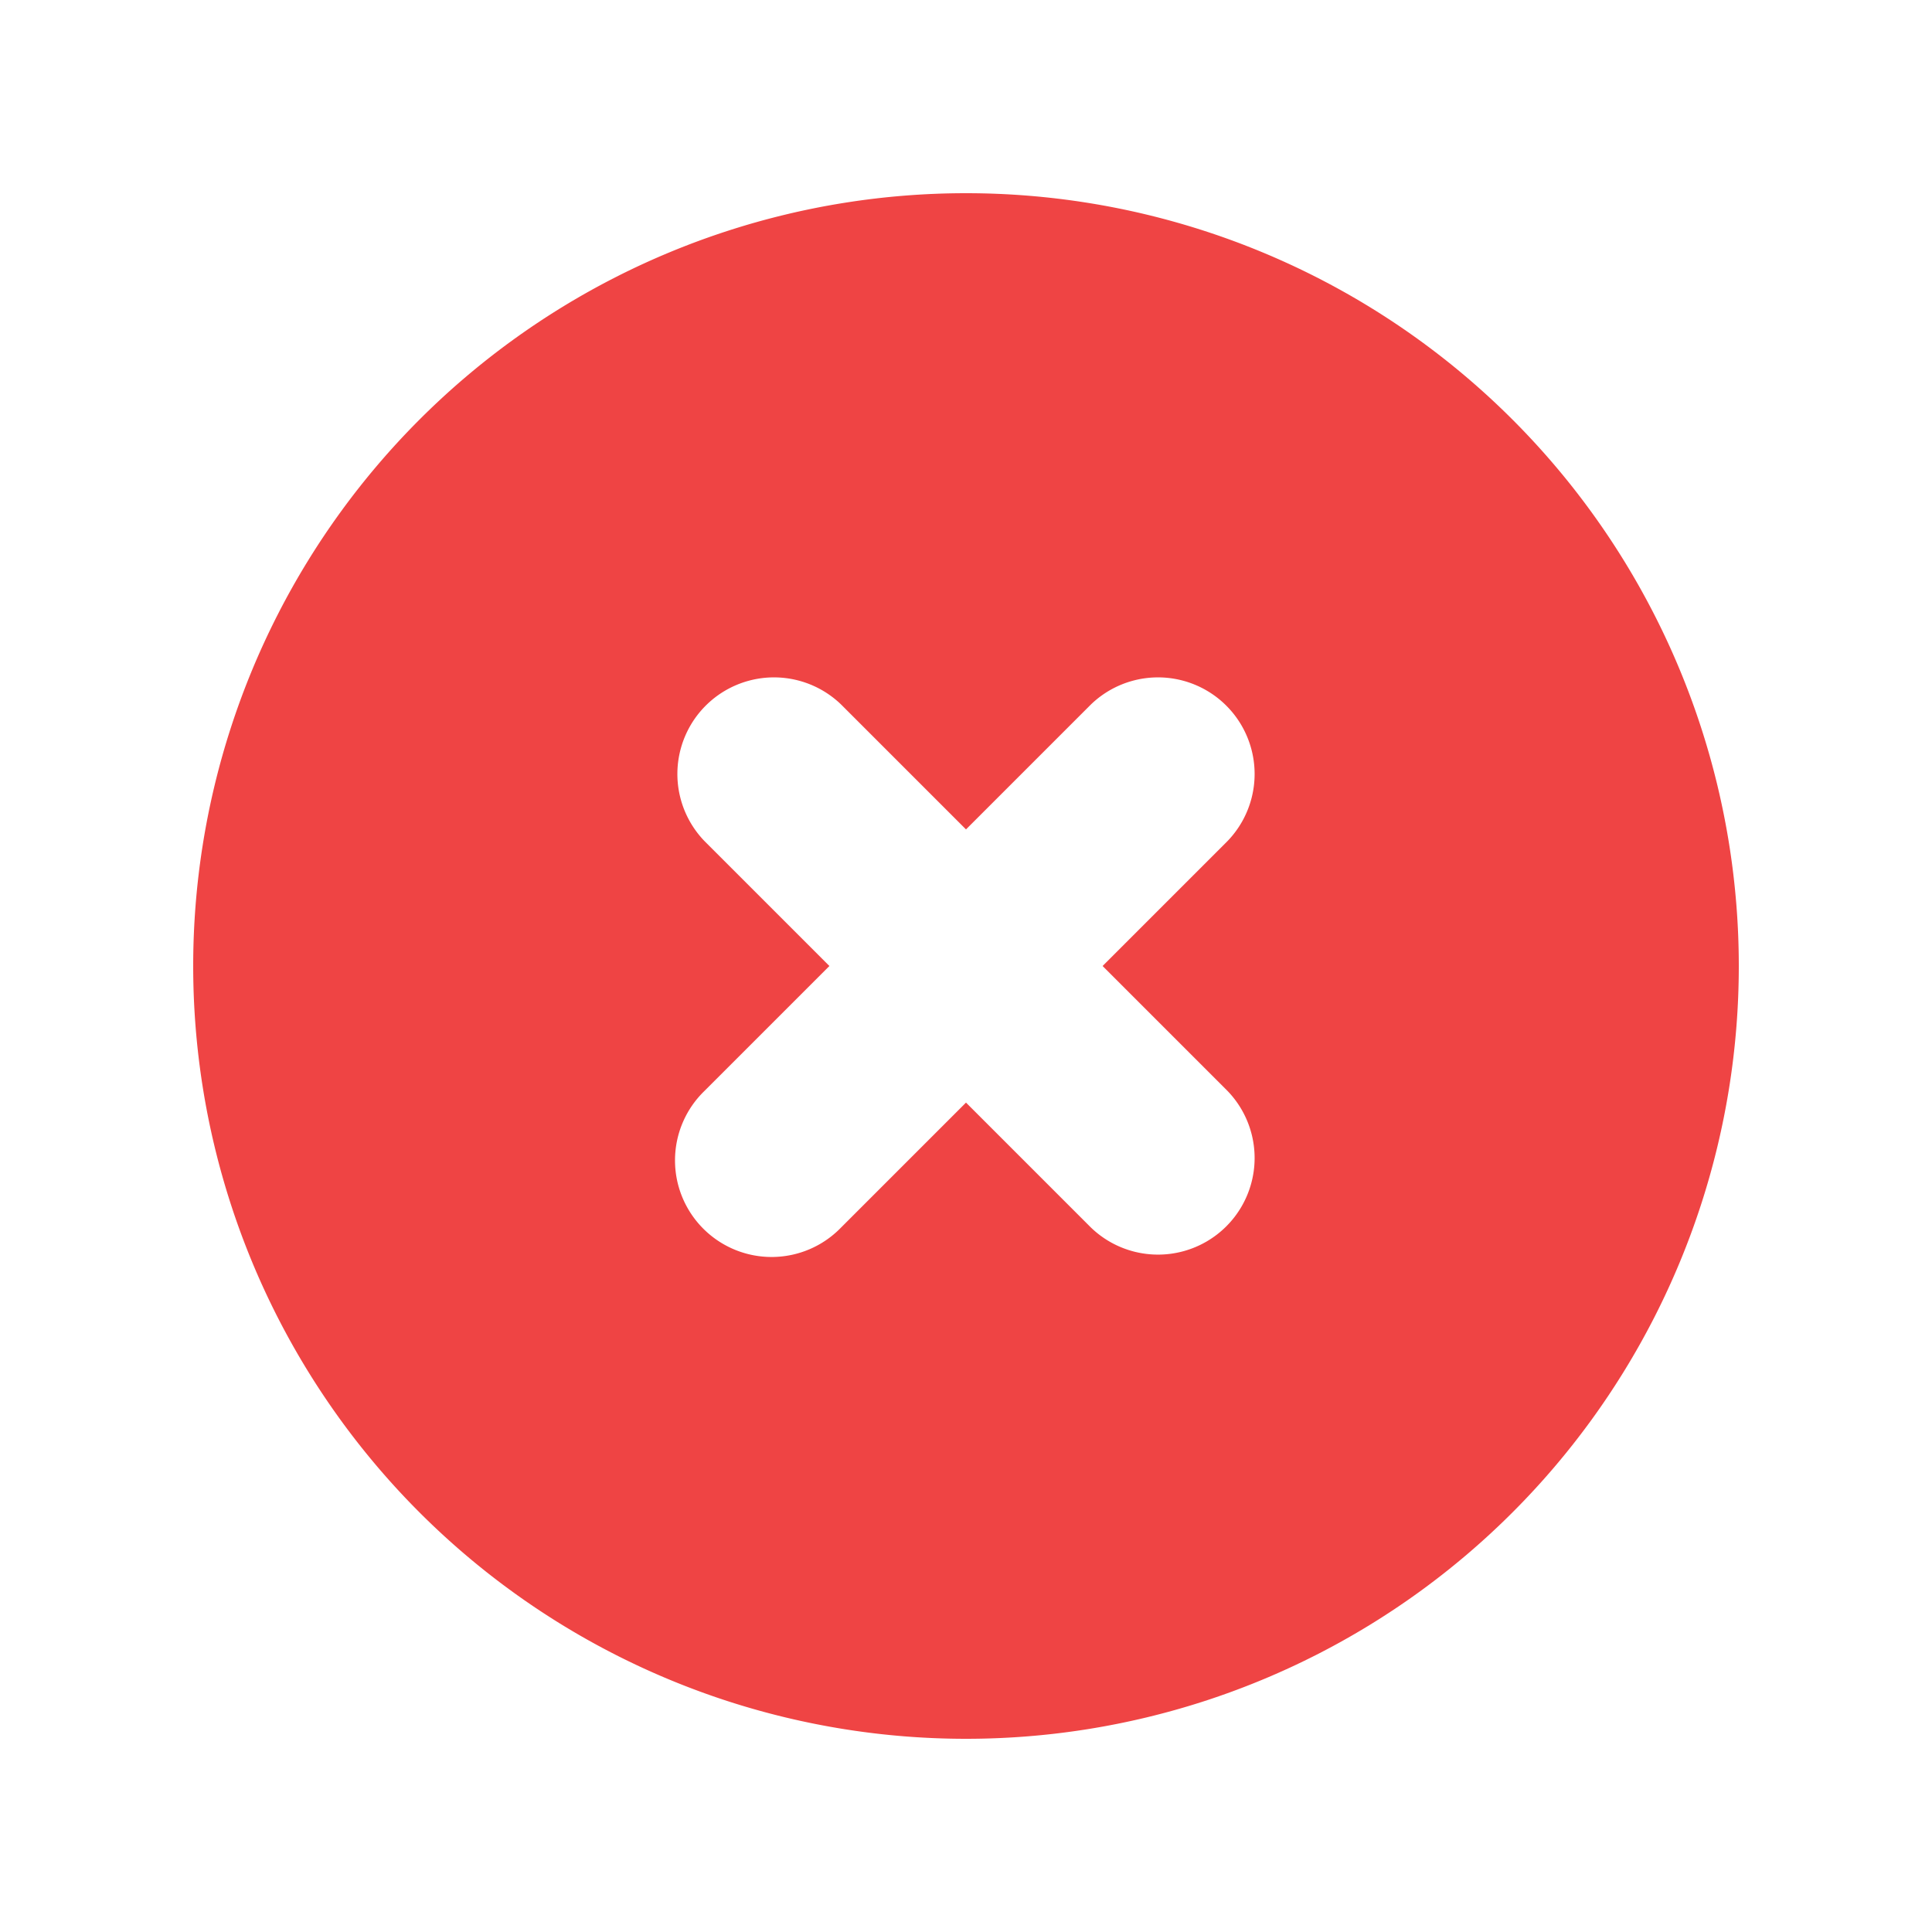 <svg class="w-6 h-6" fill="#EF4444" viewBox="0 0 20 20" xmlns="http://www.w3.org/2000/svg"><path fill-rule="evenodd" d="M10 18a8 8 0 100-16 8 8 0 000 16zM8.707 7.293a1 1 0 00-1.414 1.414L8.586 10l-1.293 1.293a1 1 0 101.414 1.414L10 11.414l1.293 1.293a1 1 0 001.414-1.414L11.414 10l1.293-1.293a1 1 0 00-1.414-1.414L10 8.586 8.707 7.293z" clip-rule="evenodd"></path></svg>